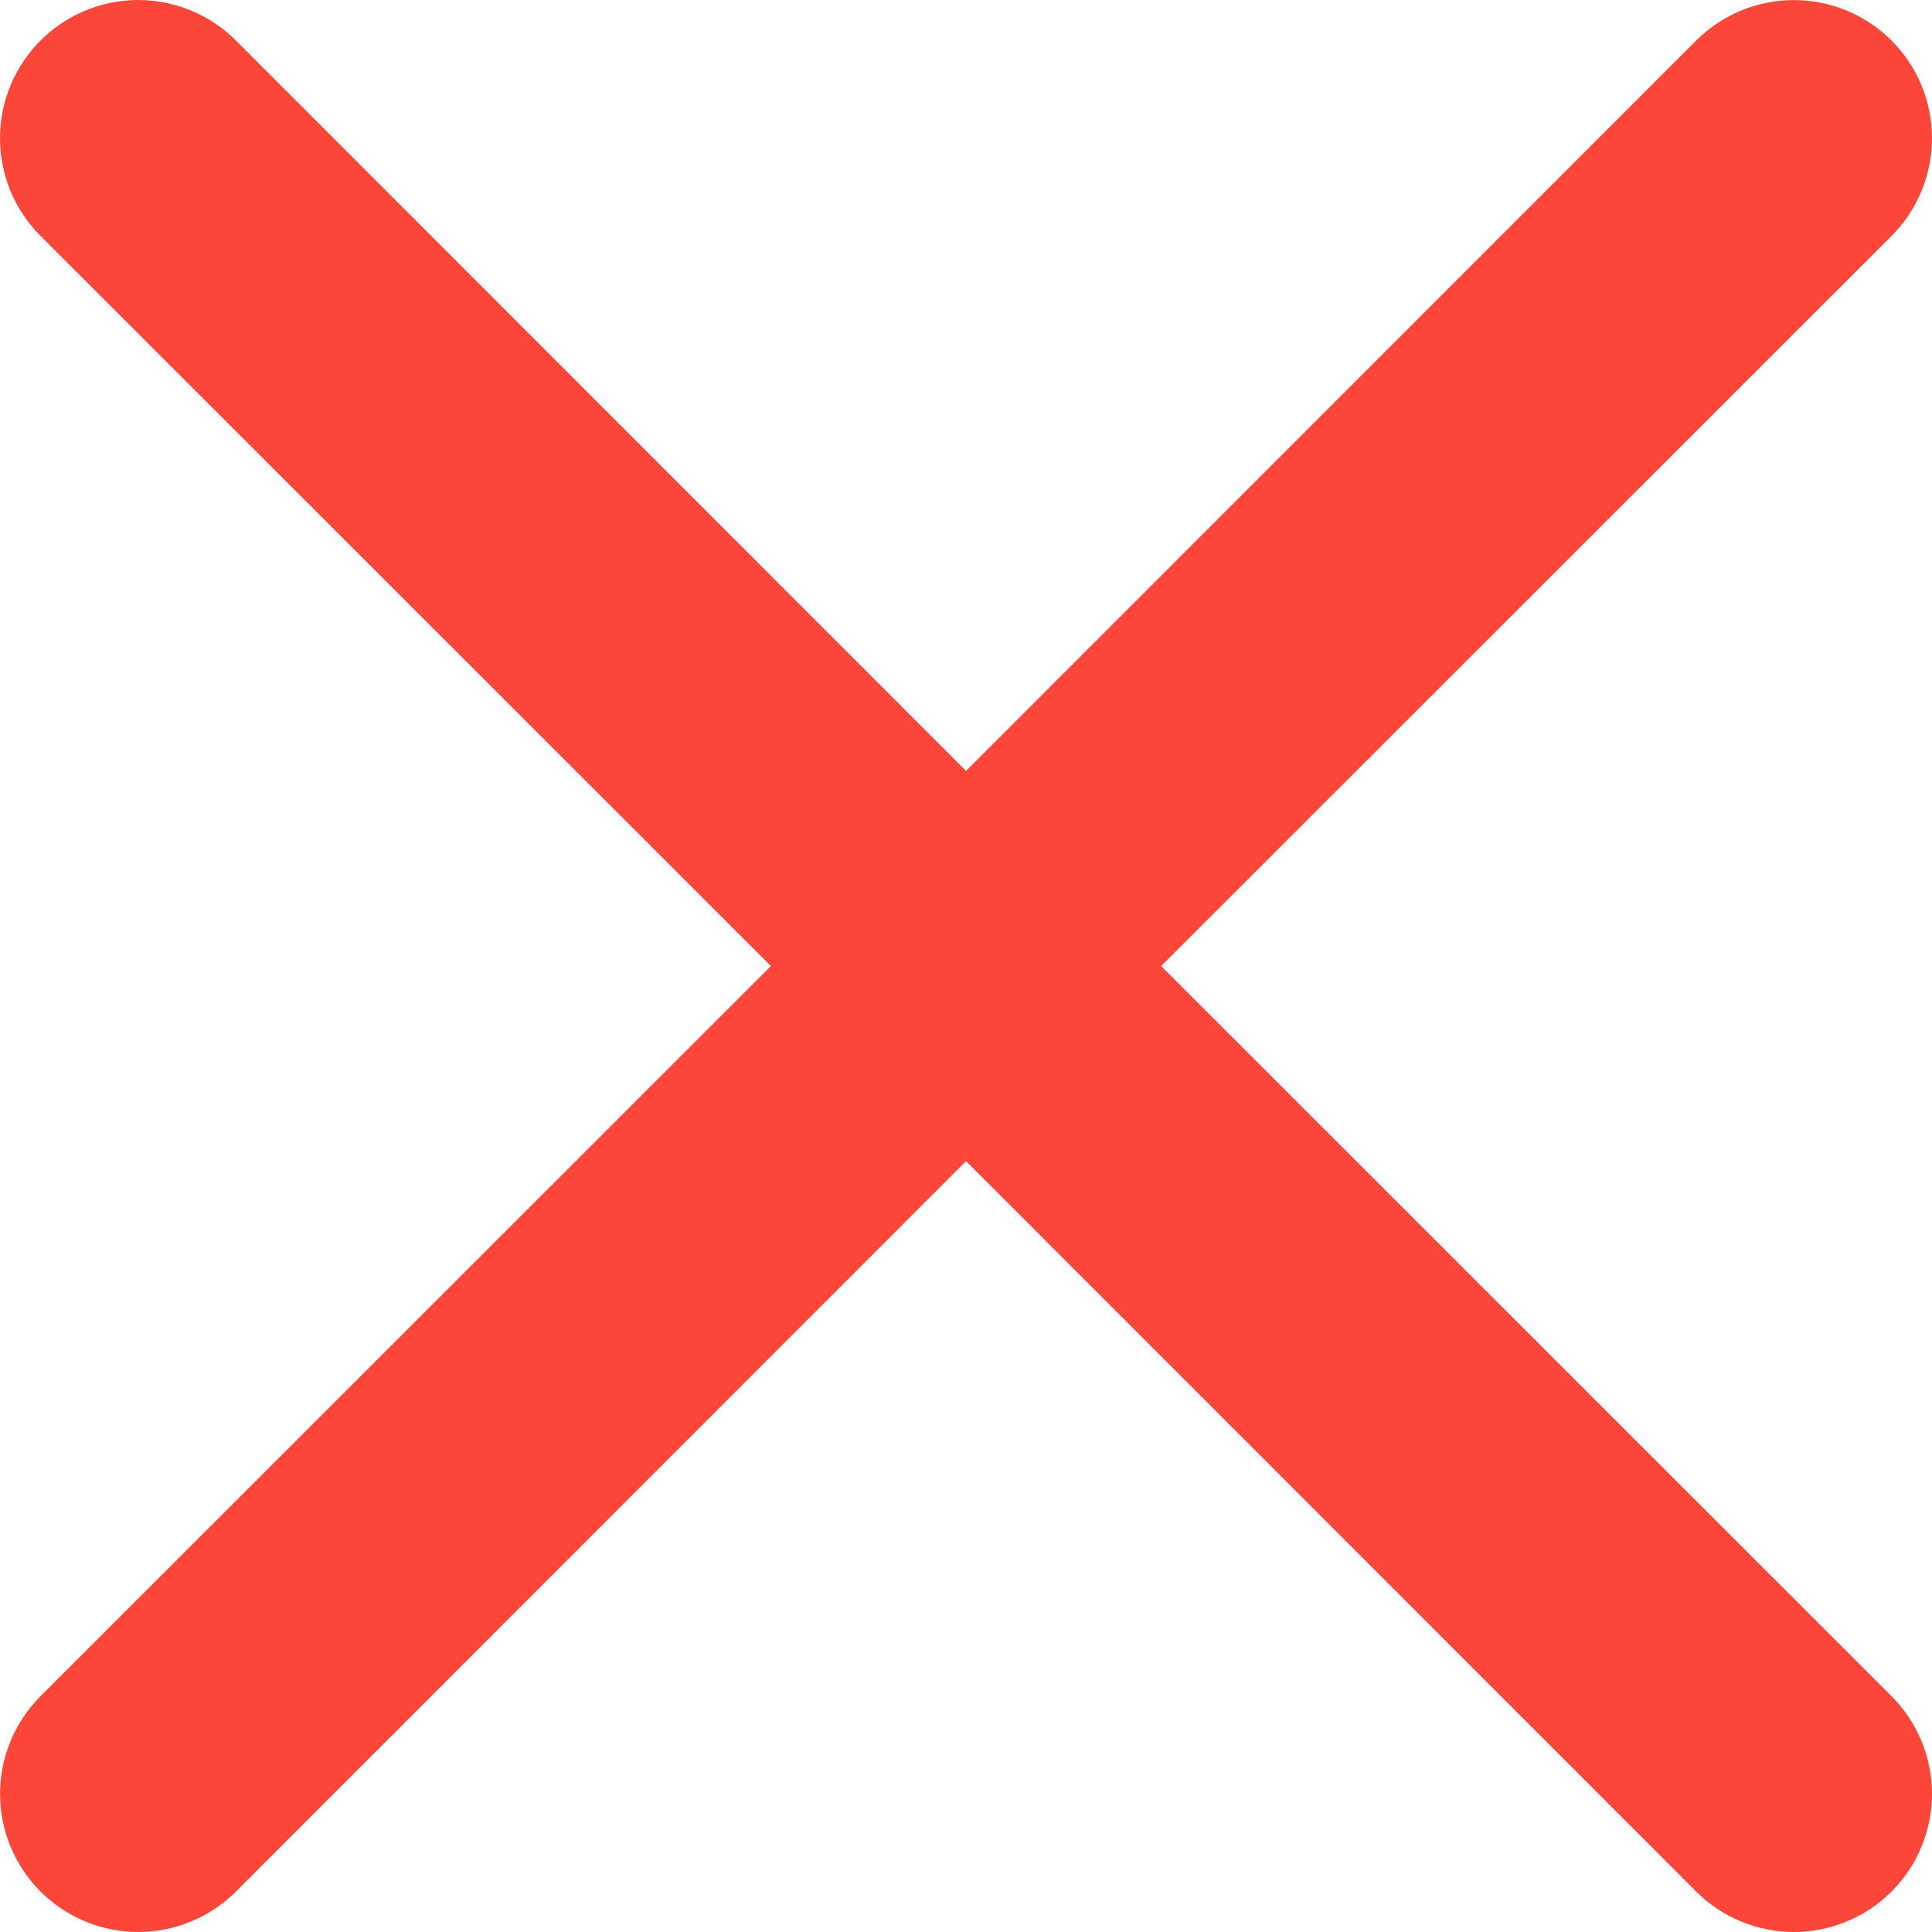 <svg width="35" height="35" viewBox="0 0 35 35" fill="none" xmlns="http://www.w3.org/2000/svg">
<path d="M0.734 0.734C0.966 0.502 1.242 0.317 1.546 0.191C1.85 0.065 2.175 0 2.504 0C2.833 0 3.158 0.065 3.462 0.191C3.766 0.317 4.041 0.502 4.274 0.734L17.501 13.966L30.728 0.734C30.96 0.502 31.236 0.318 31.54 0.192C31.843 0.066 32.169 0.001 32.497 0.001C32.826 0.001 33.151 0.066 33.455 0.192C33.759 0.318 34.035 0.502 34.267 0.734C34.499 0.967 34.684 1.243 34.809 1.546C34.935 1.85 35 2.175 35 2.504C35 2.833 34.935 3.158 34.809 3.462C34.684 3.765 34.499 4.041 34.267 4.274L21.035 17.501L34.267 30.728C34.499 30.96 34.684 31.236 34.809 31.54C34.935 31.843 35 32.169 35 32.497C35 32.826 34.935 33.151 34.809 33.455C34.684 33.759 34.499 34.035 34.267 34.267C34.035 34.499 33.759 34.684 33.455 34.809C33.151 34.935 32.826 35 32.497 35C32.169 35 31.843 34.935 31.54 34.809C31.236 34.684 30.96 34.499 30.728 34.267L17.501 21.035L4.274 34.267C4.041 34.499 3.765 34.684 3.462 34.809C3.158 34.935 2.833 35 2.504 35C2.175 35 1.85 34.935 1.546 34.809C1.243 34.684 0.967 34.499 0.734 34.267C0.502 34.035 0.318 33.759 0.192 33.455C0.066 33.151 0.001 32.826 0.001 32.497C0.001 32.169 0.066 31.843 0.192 31.54C0.318 31.236 0.502 30.96 0.734 30.728L13.966 17.501L0.734 4.274C0.502 4.041 0.317 3.766 0.191 3.462C0.065 3.158 0 2.833 0 2.504C0 2.175 0.065 1.85 0.191 1.546C0.317 1.242 0.502 0.966 0.734 0.734Z" fill="#FC4639"/>
</svg>
